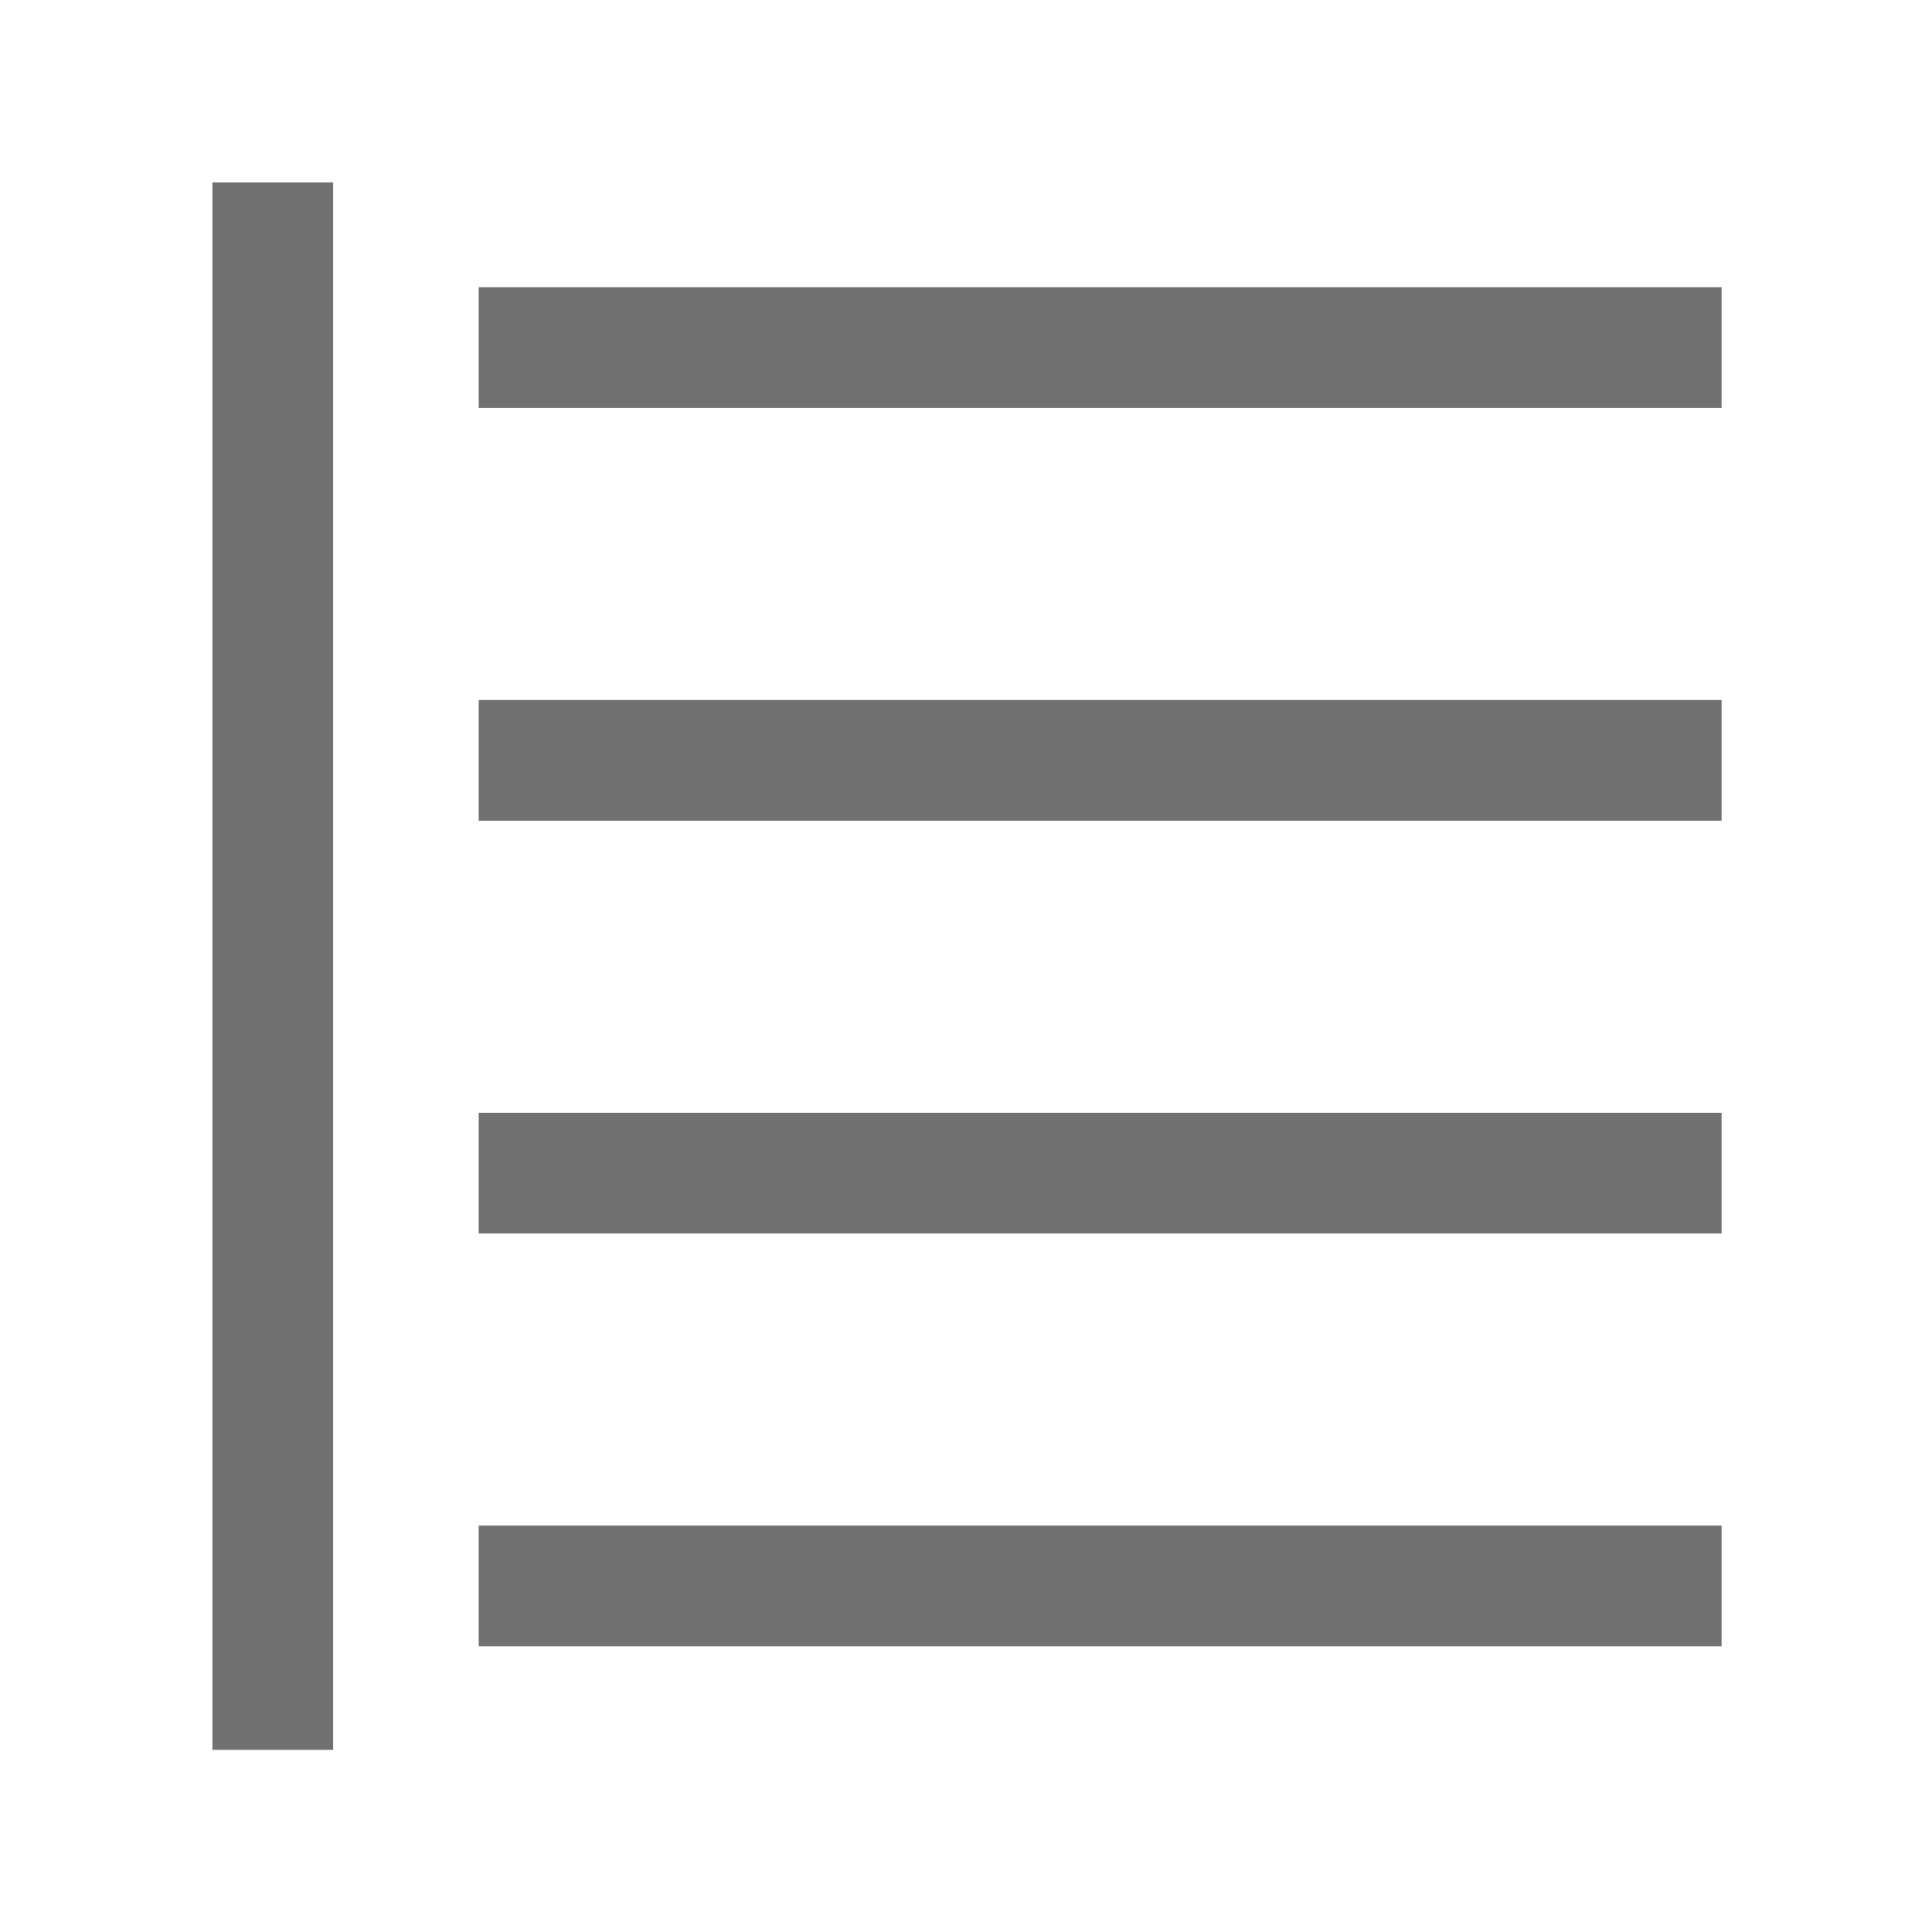 <?xml version="1.0" encoding="iso-8859-1"?>
<!-- Generator: Adobe Illustrator 25.4.1, SVG Export Plug-In . SVG Version: 6.00 Build 0)  -->
<svg version="1.1" xmlns="http://www.w3.org/2000/svg" xmlns:xlink="http://www.w3.org/1999/xlink" x="0px" y="0px"
	 viewBox="0 0 32 32" style="enable-background:new 0 0 32 32;" xml:space="preserve">
<g id="wrap-no">
	<g>
		<rect x="3.518" y="3.022" style="fill:#717171;" width="2" height="25.961"/>
		<rect x="7.929" y="25.268" style="fill:#717171;" width="20.586" height="2"/>
		<rect x="7.929" y="4.757" style="fill:#717171;" width="20.586" height="2"/>
		<rect x="7.929" y="11.594" style="fill:#717171;" width="20.586" height="2"/>
		<rect x="7.929" y="18.431" style="fill:#717171;" width="20.586" height="2"/>
	</g>
</g>
<g id="Layer_1">
</g>
</svg>
